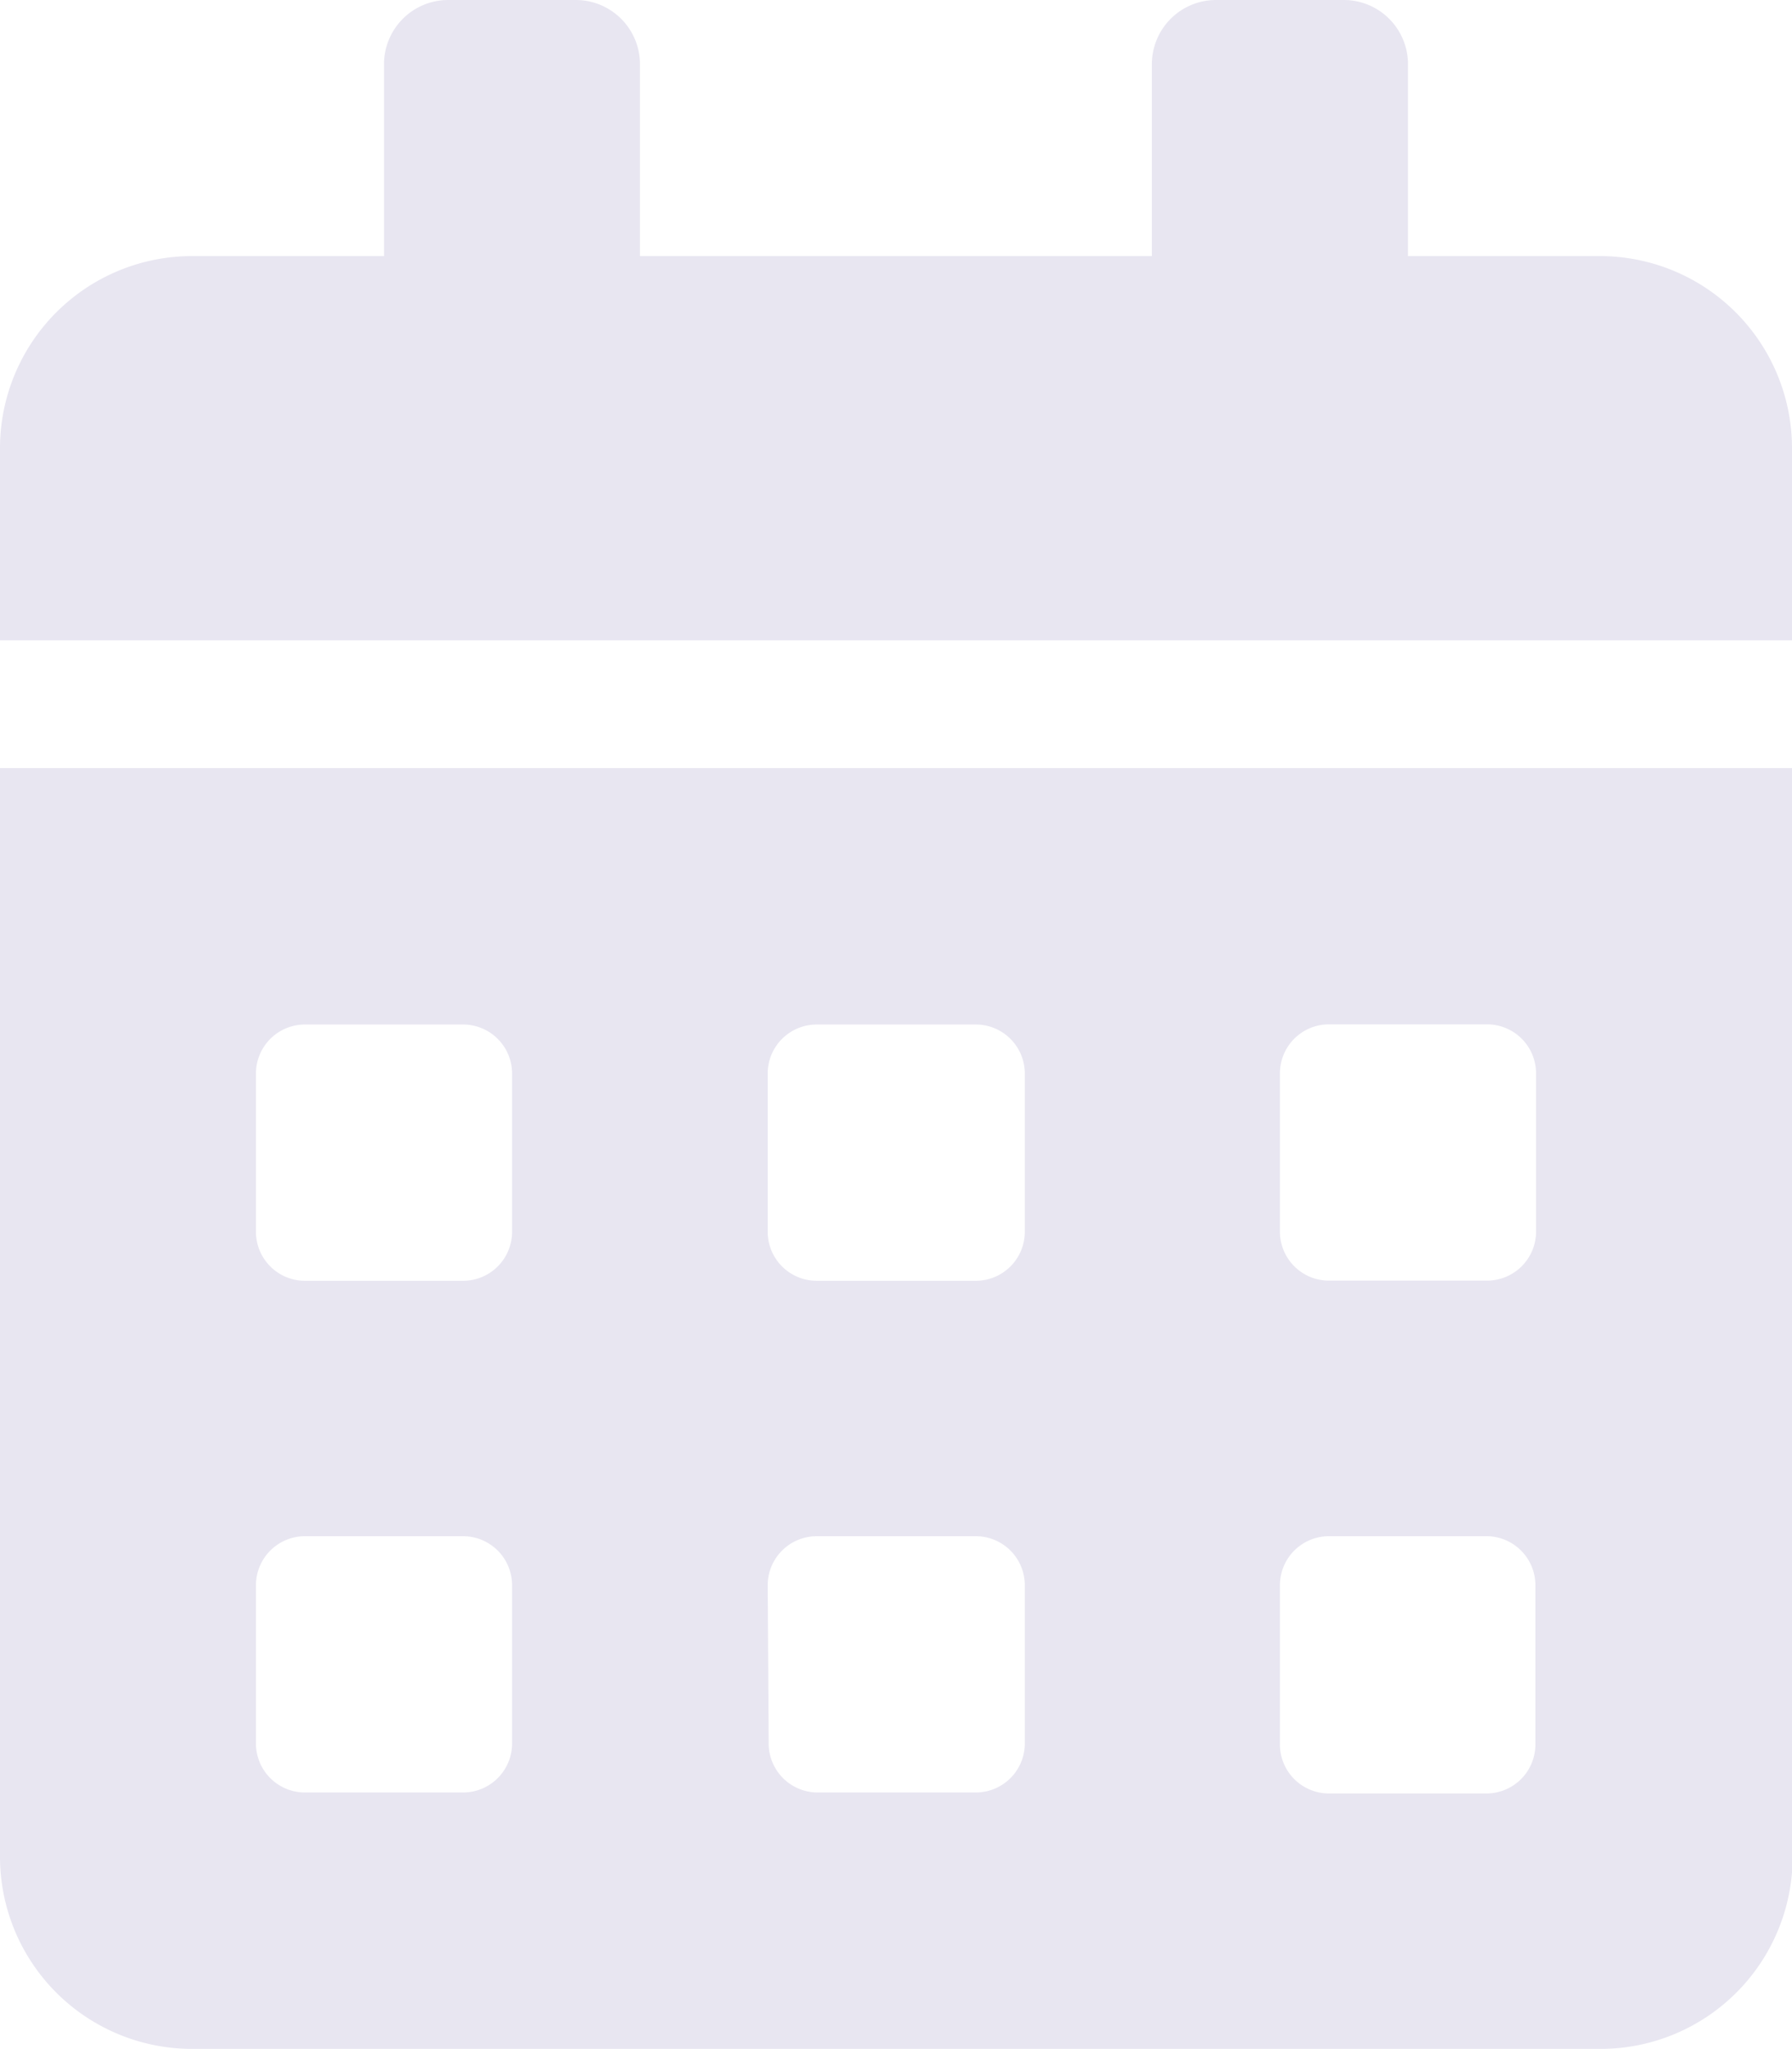 <svg xmlns="http://www.w3.org/2000/svg" width="10.971" height="12.538" viewBox="0 0 10.971 12.538">
  <path id="Icon_awesome-calendar-alt" data-name="Icon awesome-calendar-alt" d="M0,11.362a1.176,1.176,0,0,0,1.175,1.175H9.8a1.176,1.176,0,0,0,1.175-1.175V4.7H0Zm7.836-4.8a.3.3,0,0,1,.294-.294h.98a.3.3,0,0,1,.294.294v.98a.3.3,0,0,1-.294.294H8.13a.3.3,0,0,1-.294-.294Zm0,3.134A.3.3,0,0,1,8.13,9.4h.98A.3.3,0,0,1,9.4,9.7v.98a.3.3,0,0,1-.294.294H8.13a.3.3,0,0,1-.294-.294ZM4.7,6.563A.3.3,0,0,1,5,6.269h.98a.3.3,0,0,1,.294.294v.98a.3.3,0,0,1-.294.294H5A.3.3,0,0,1,4.7,7.542ZM4.7,9.7A.3.3,0,0,1,5,9.4h.98a.3.3,0,0,1,.294.294v.98a.3.3,0,0,1-.294.294H5a.3.3,0,0,1-.294-.294ZM1.567,6.563a.3.3,0,0,1,.294-.294h.98a.3.3,0,0,1,.294.294v.98a.3.3,0,0,1-.294.294h-.98a.3.3,0,0,1-.294-.294Zm0,3.134A.3.3,0,0,1,1.861,9.4h.98a.3.3,0,0,1,.294.294v.98a.3.3,0,0,1-.294.294h-.98a.3.3,0,0,1-.294-.294ZM9.8,1.567H8.62V.392A.393.393,0,0,0,8.228,0H7.444a.393.393,0,0,0-.392.392V1.567H3.918V.392A.393.393,0,0,0,3.526,0H2.743a.393.393,0,0,0-.392.392V1.567H1.175A1.176,1.176,0,0,0,0,2.743V3.918H10.971V2.743A1.176,1.176,0,0,0,9.8,1.567Z" fill="#e8e6f1"/>
</svg>
